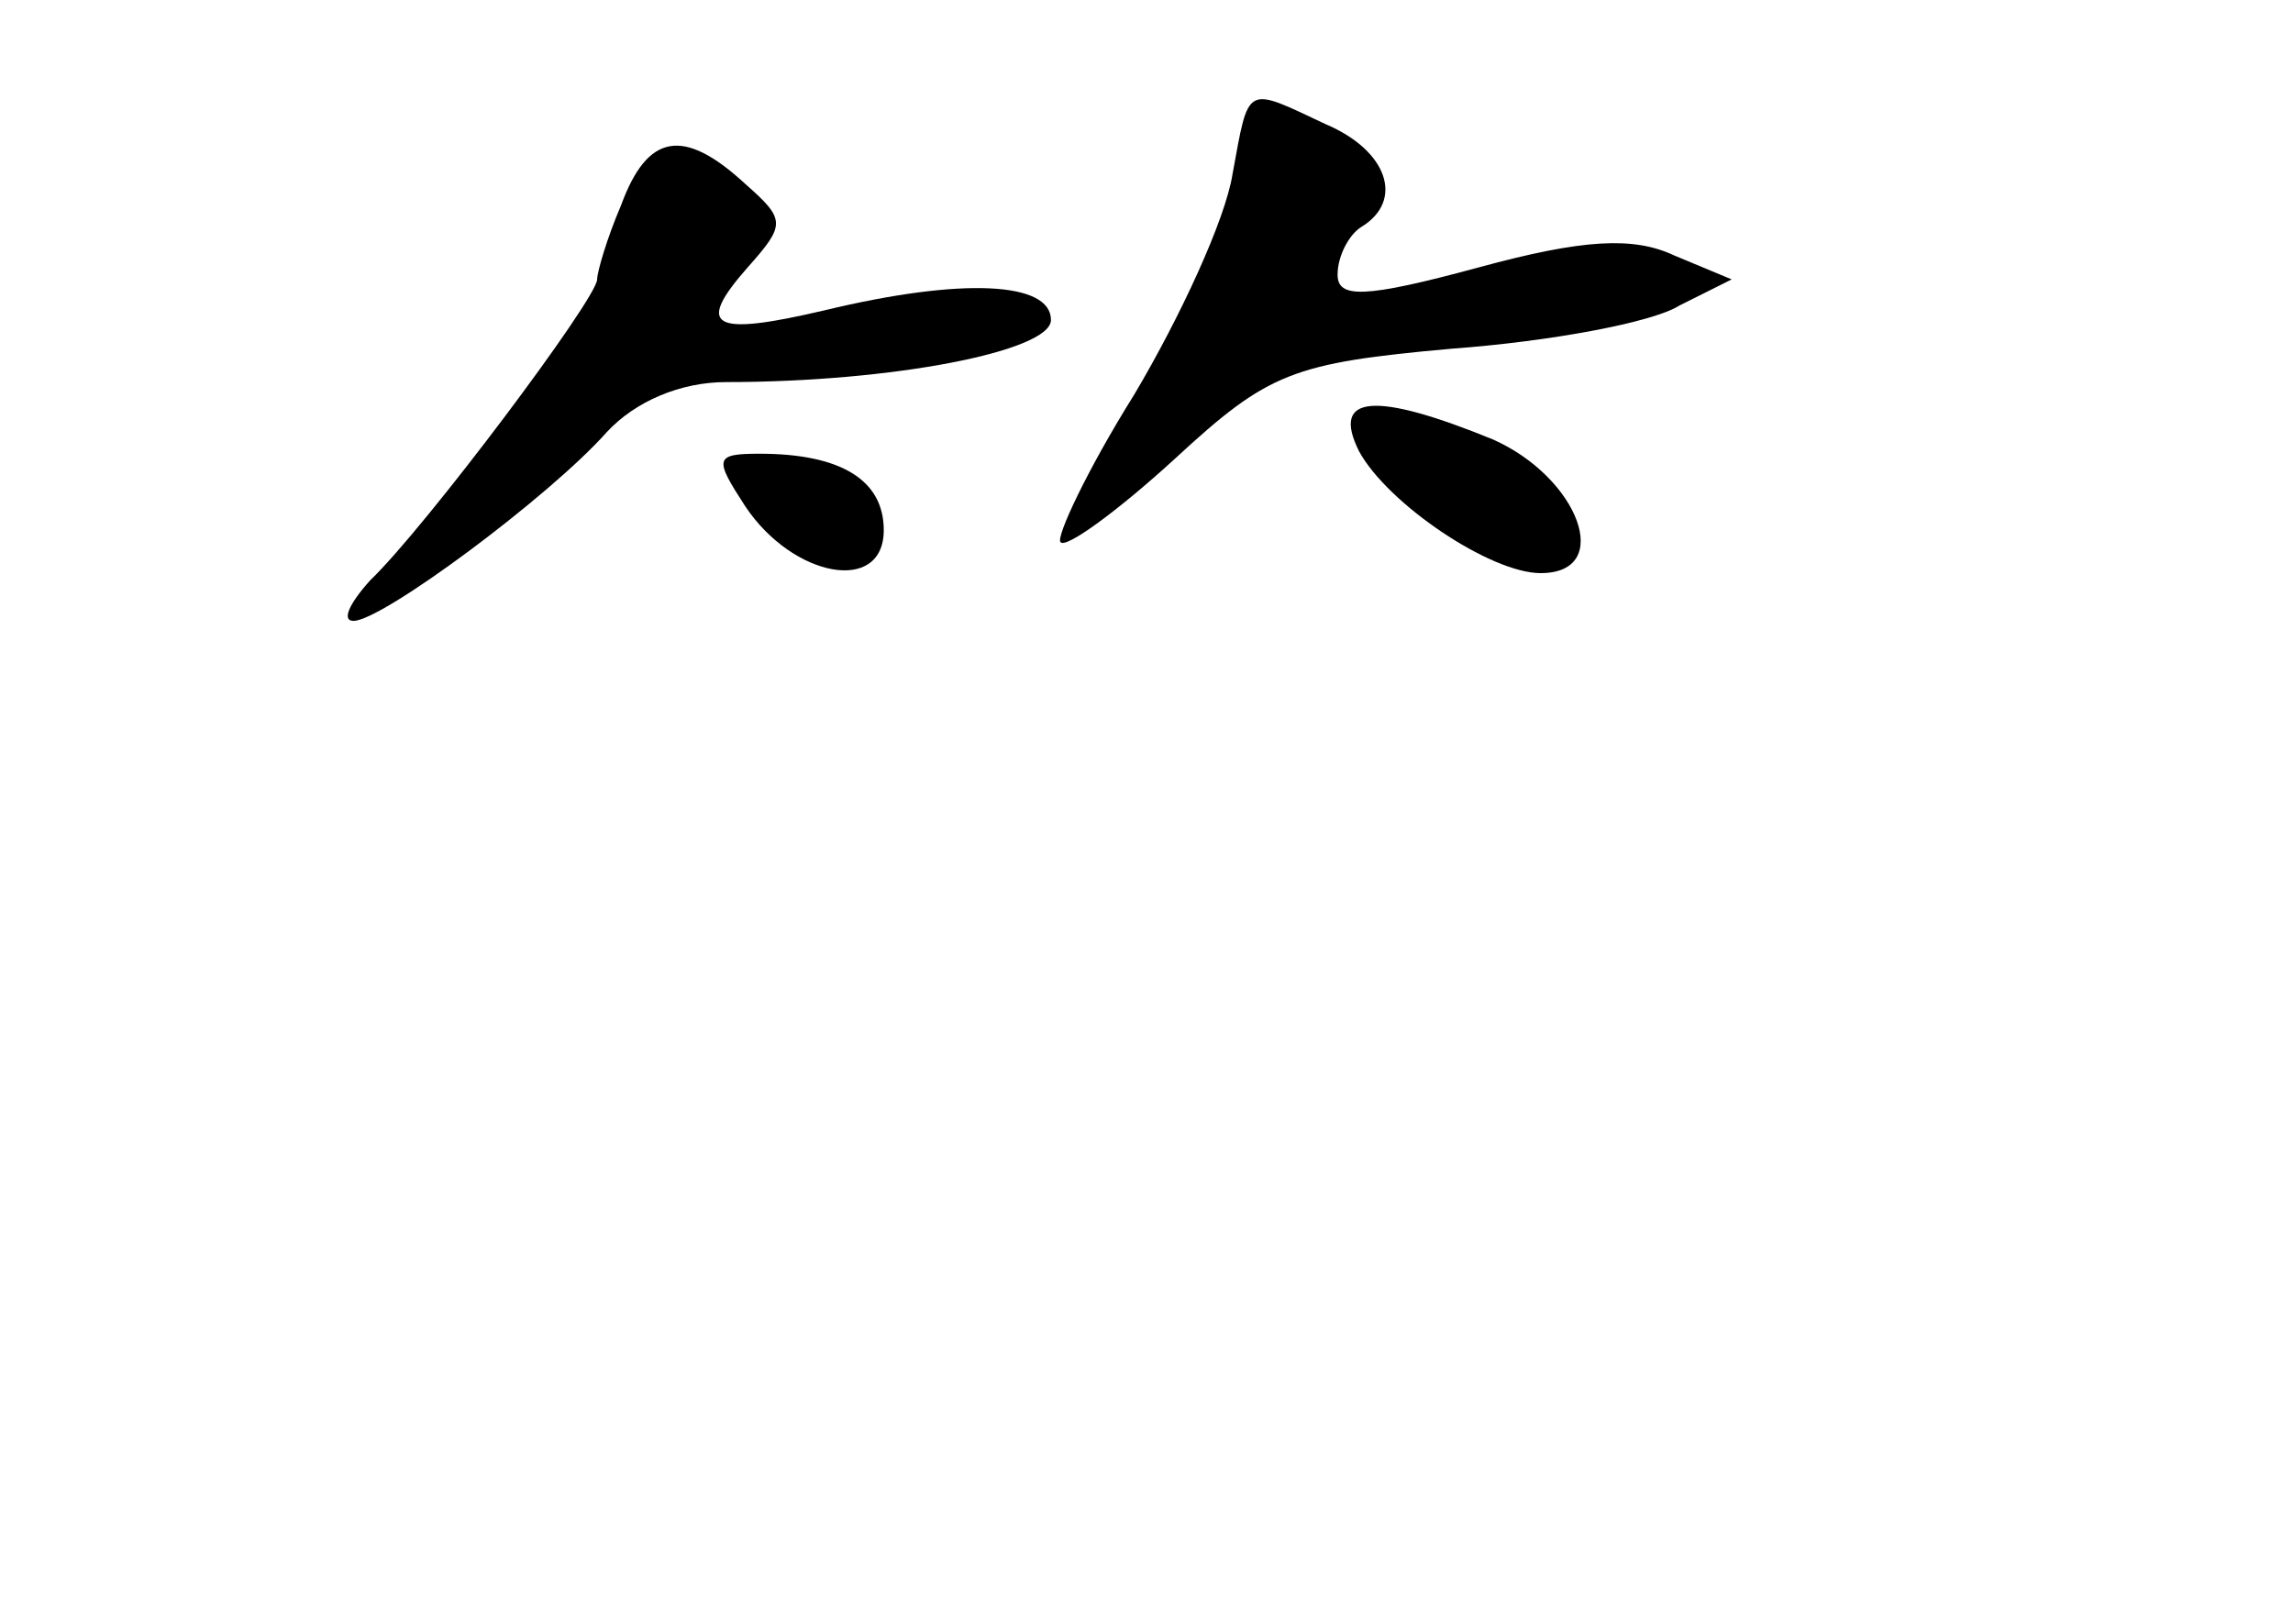 <?xml version="1.0" standalone="no"?>
<!DOCTYPE svg PUBLIC "-//W3C//DTD SVG 20010904//EN"
 "http://www.w3.org/TR/2001/REC-SVG-20010904/DTD/svg10.dtd">
<svg version="1.0" xmlns="http://www.w3.org/2000/svg"
 width="96pt" height="68pt" viewBox="0 0 96 68"
 preserveAspectRatio="xMidYMid meet">
<g transform="translate(0,68) scale(0.1,-0.1)"
fill="#000000" stroke="none">
<path d="M516 607 c-3 -19 -22 -60 -41 -92 -20 -32 -33 -60 -31 -62 2 -3 24
13 48 35 39 36 49 40 116 46 41 3 84 11 95 18 l22 11 -24 10 c-17 8 -38 7 -82
-5 -48 -13 -59 -13 -59 -3 0 8 5 17 10 20 18 11 11 32 -15 43 -34 16 -32 17
-39 -21z"/>
<path d="M260 594 c-6 -14 -10 -28 -10 -31 0 -8 -72 -104 -95 -126 -9 -10 -12
-17 -7 -17 12 0 82 52 106 79 12 13 31 21 50 21 70 0 136 13 136 26 0 16 -37
18 -95 4 -47 -11 -54 -7 -32 18 16 18 16 20 -1 35 -26 24 -41 21 -52 -9z"/>
<path d="M569 491 c12 -22 55 -51 76 -51 31 0 16 40 -20 56 -49 20 -68 19 -56
-5z"/>
<path d="M312 468 c20 -30 58 -37 58 -10 0 21 -18 32 -52 32 -19 0 -19 -2 -6
-22z"/>
</g>
</svg>
